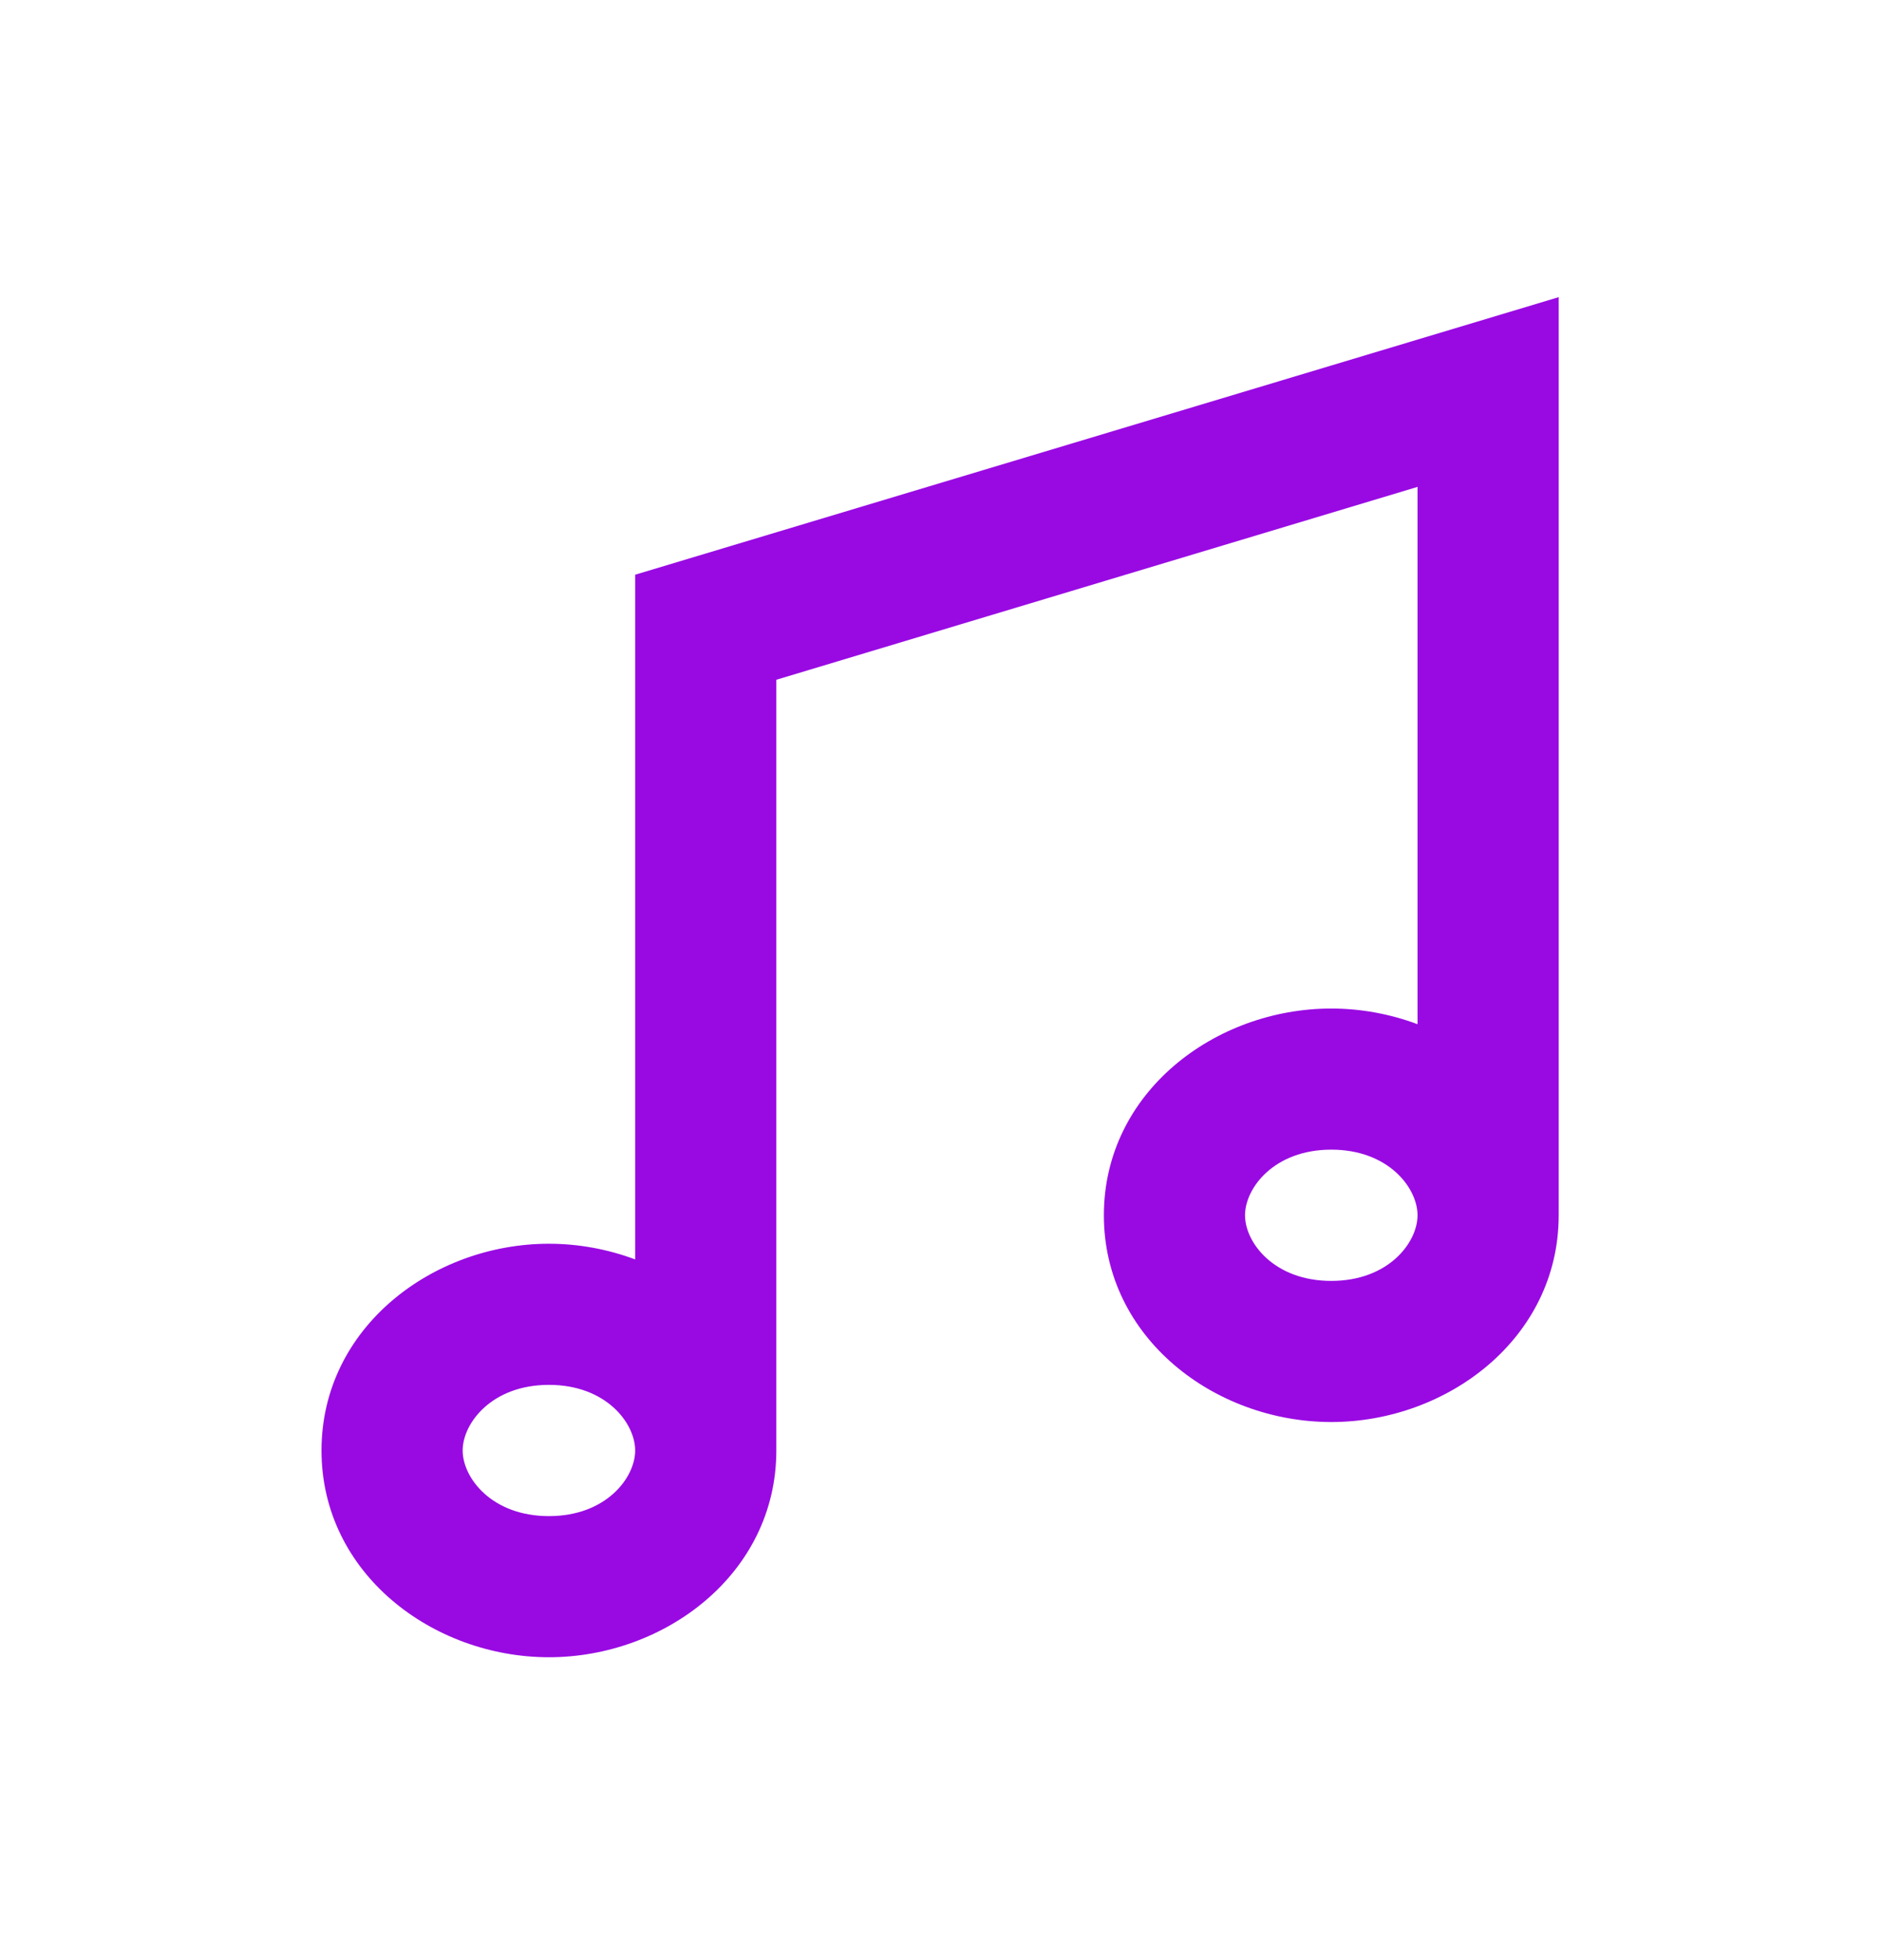 <?xml version="1.0" encoding="UTF-8"?>
<svg xmlns="http://www.w3.org/2000/svg" fill="none" viewBox="0 0 24 25"><path fill="#1E1E20" fill-rule="evenodd" d="M19.877 3.79V15.5c0 1.571-1.422 2.637-2.9 2.637-1.479 0-2.9-1.066-2.9-2.637s1.421-2.637 2.9-2.637c.378 0 .752.07 1.1.2V6.21L9.9 8.67v9.83c0 1.571-1.422 2.637-2.9 2.637S4.1 20.071 4.1 18.5s1.422-2.637 2.9-2.637c.378 0 .752.07 1.1.2V7.33L19.877 3.79zM8.1 18.5c0-.348-.37-.837-1.1-.837-.73 0-1.1.49-1.1.837 0 .348.37.837 1.1.837.73 0 1.1-.49 1.1-.837zm9.977-3c0-.348-.37-.837-1.1-.837-.73 0-1.1.49-1.1.837 0 .348.37.837 1.1.837.73 0 1.1-.49 1.1-.837z" clip-rule="evenodd" style="fill: #990ae3;"/></svg>
